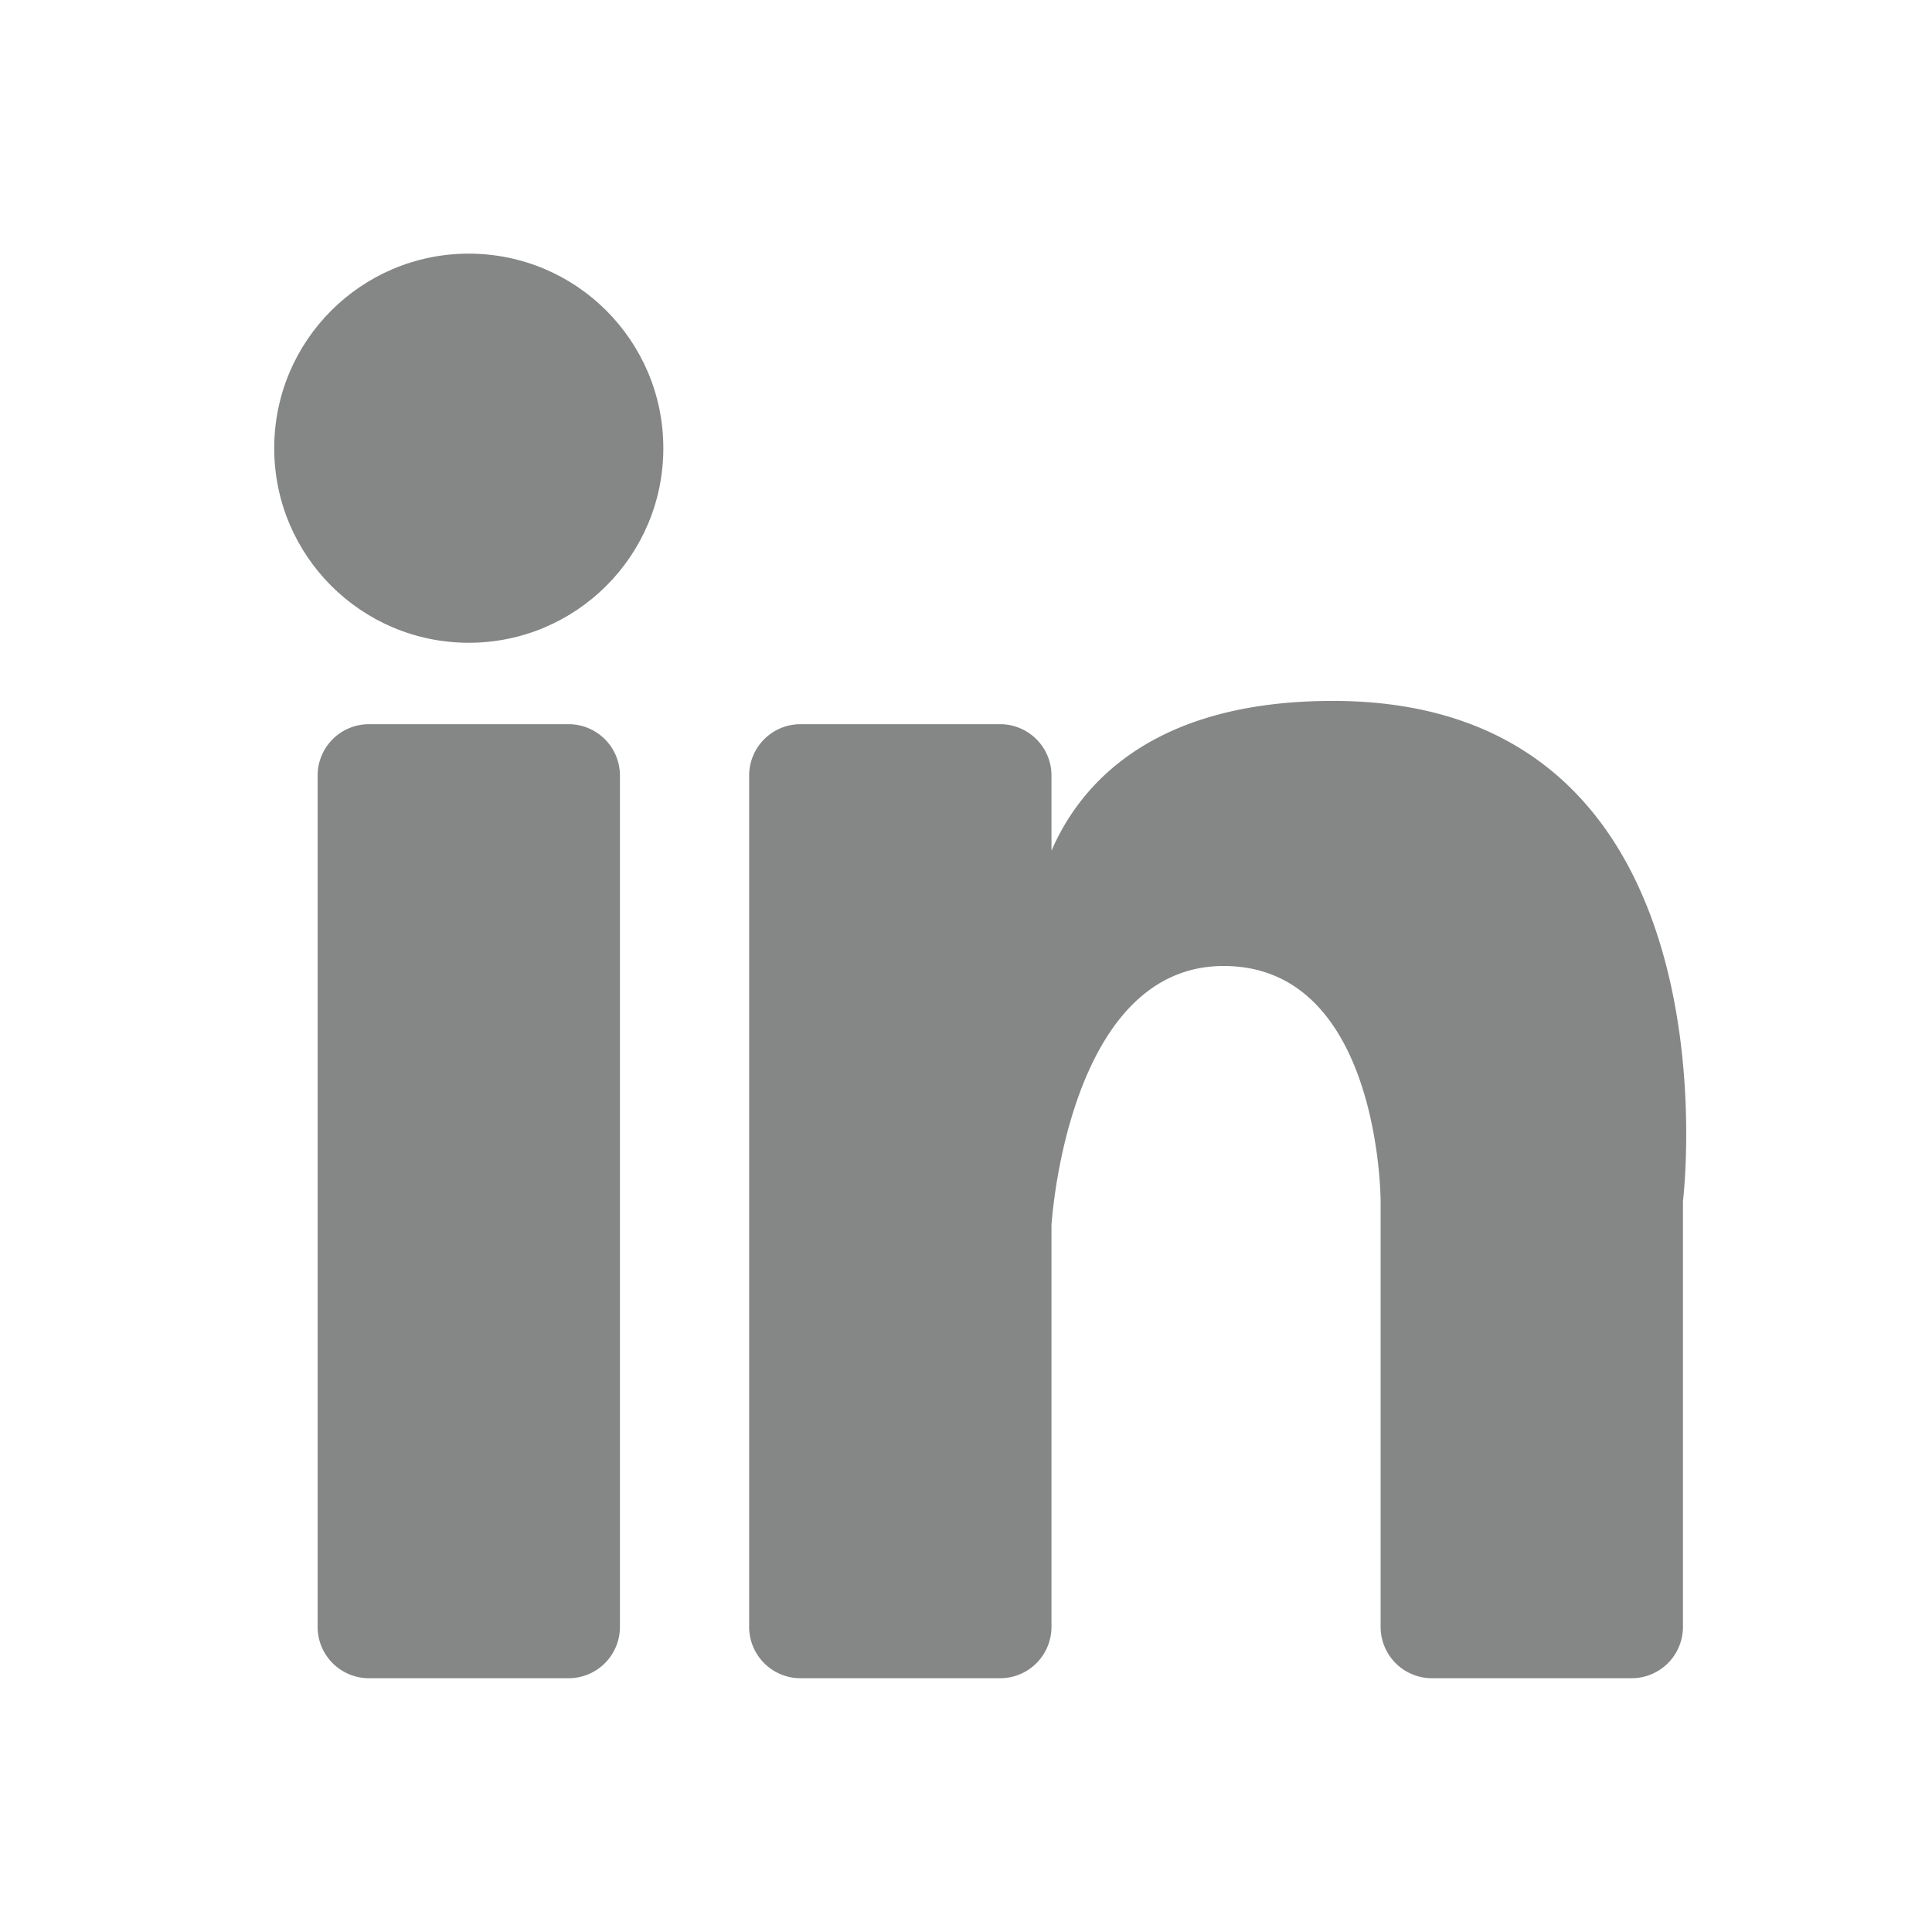 <svg
  width="20"
  height="20"
  viewBox="0 0 200 200"
  xmlns="http://www.w3.org/2000/svg"
  xml:space="preserve"
  fill= "#858686"
  style="fill-rule:evenodd;clip-rule:evenodd;stroke-linejoin:round;stroke-miterlimit:2">
  <g opacity="1">
  <path d="M64.176 80.284a5.318 5.318 0 0 0-5.315-5.316H38.194a5.318 5.318 0 0 0-5.315 5.316v88.131a5.317 5.317 0 0 0 5.315 5.315h20.667a5.317 5.317 0 0 0 5.315-5.315V80.284ZM108.849 88.064v-7.78a5.318 5.318 0 0 0-5.316-5.316H82.867a5.318 5.318 0 0 0-5.316 5.316v88.131a5.318 5.318 0 0 0 5.316 5.315h20.666a5.318 5.318 0 0 0 5.316-5.315v-41.566S110.422 100 126.672 100c16.249 0 16.249 24.349 16.249 24.349v44.066a5.318 5.318 0 0 0 5.316 5.315h20.666a5.318 5.318 0 0 0 5.316-5.315v-44.066s6.37-51.791-36.246-51.791c-18.665 0-26.135 8.613-29.124 15.506Z"/><circle cx="48.55" cy="46.038" r="20.531" transform="matrix(.981 0 0 .981 .9 1.235)"/></g></svg>
